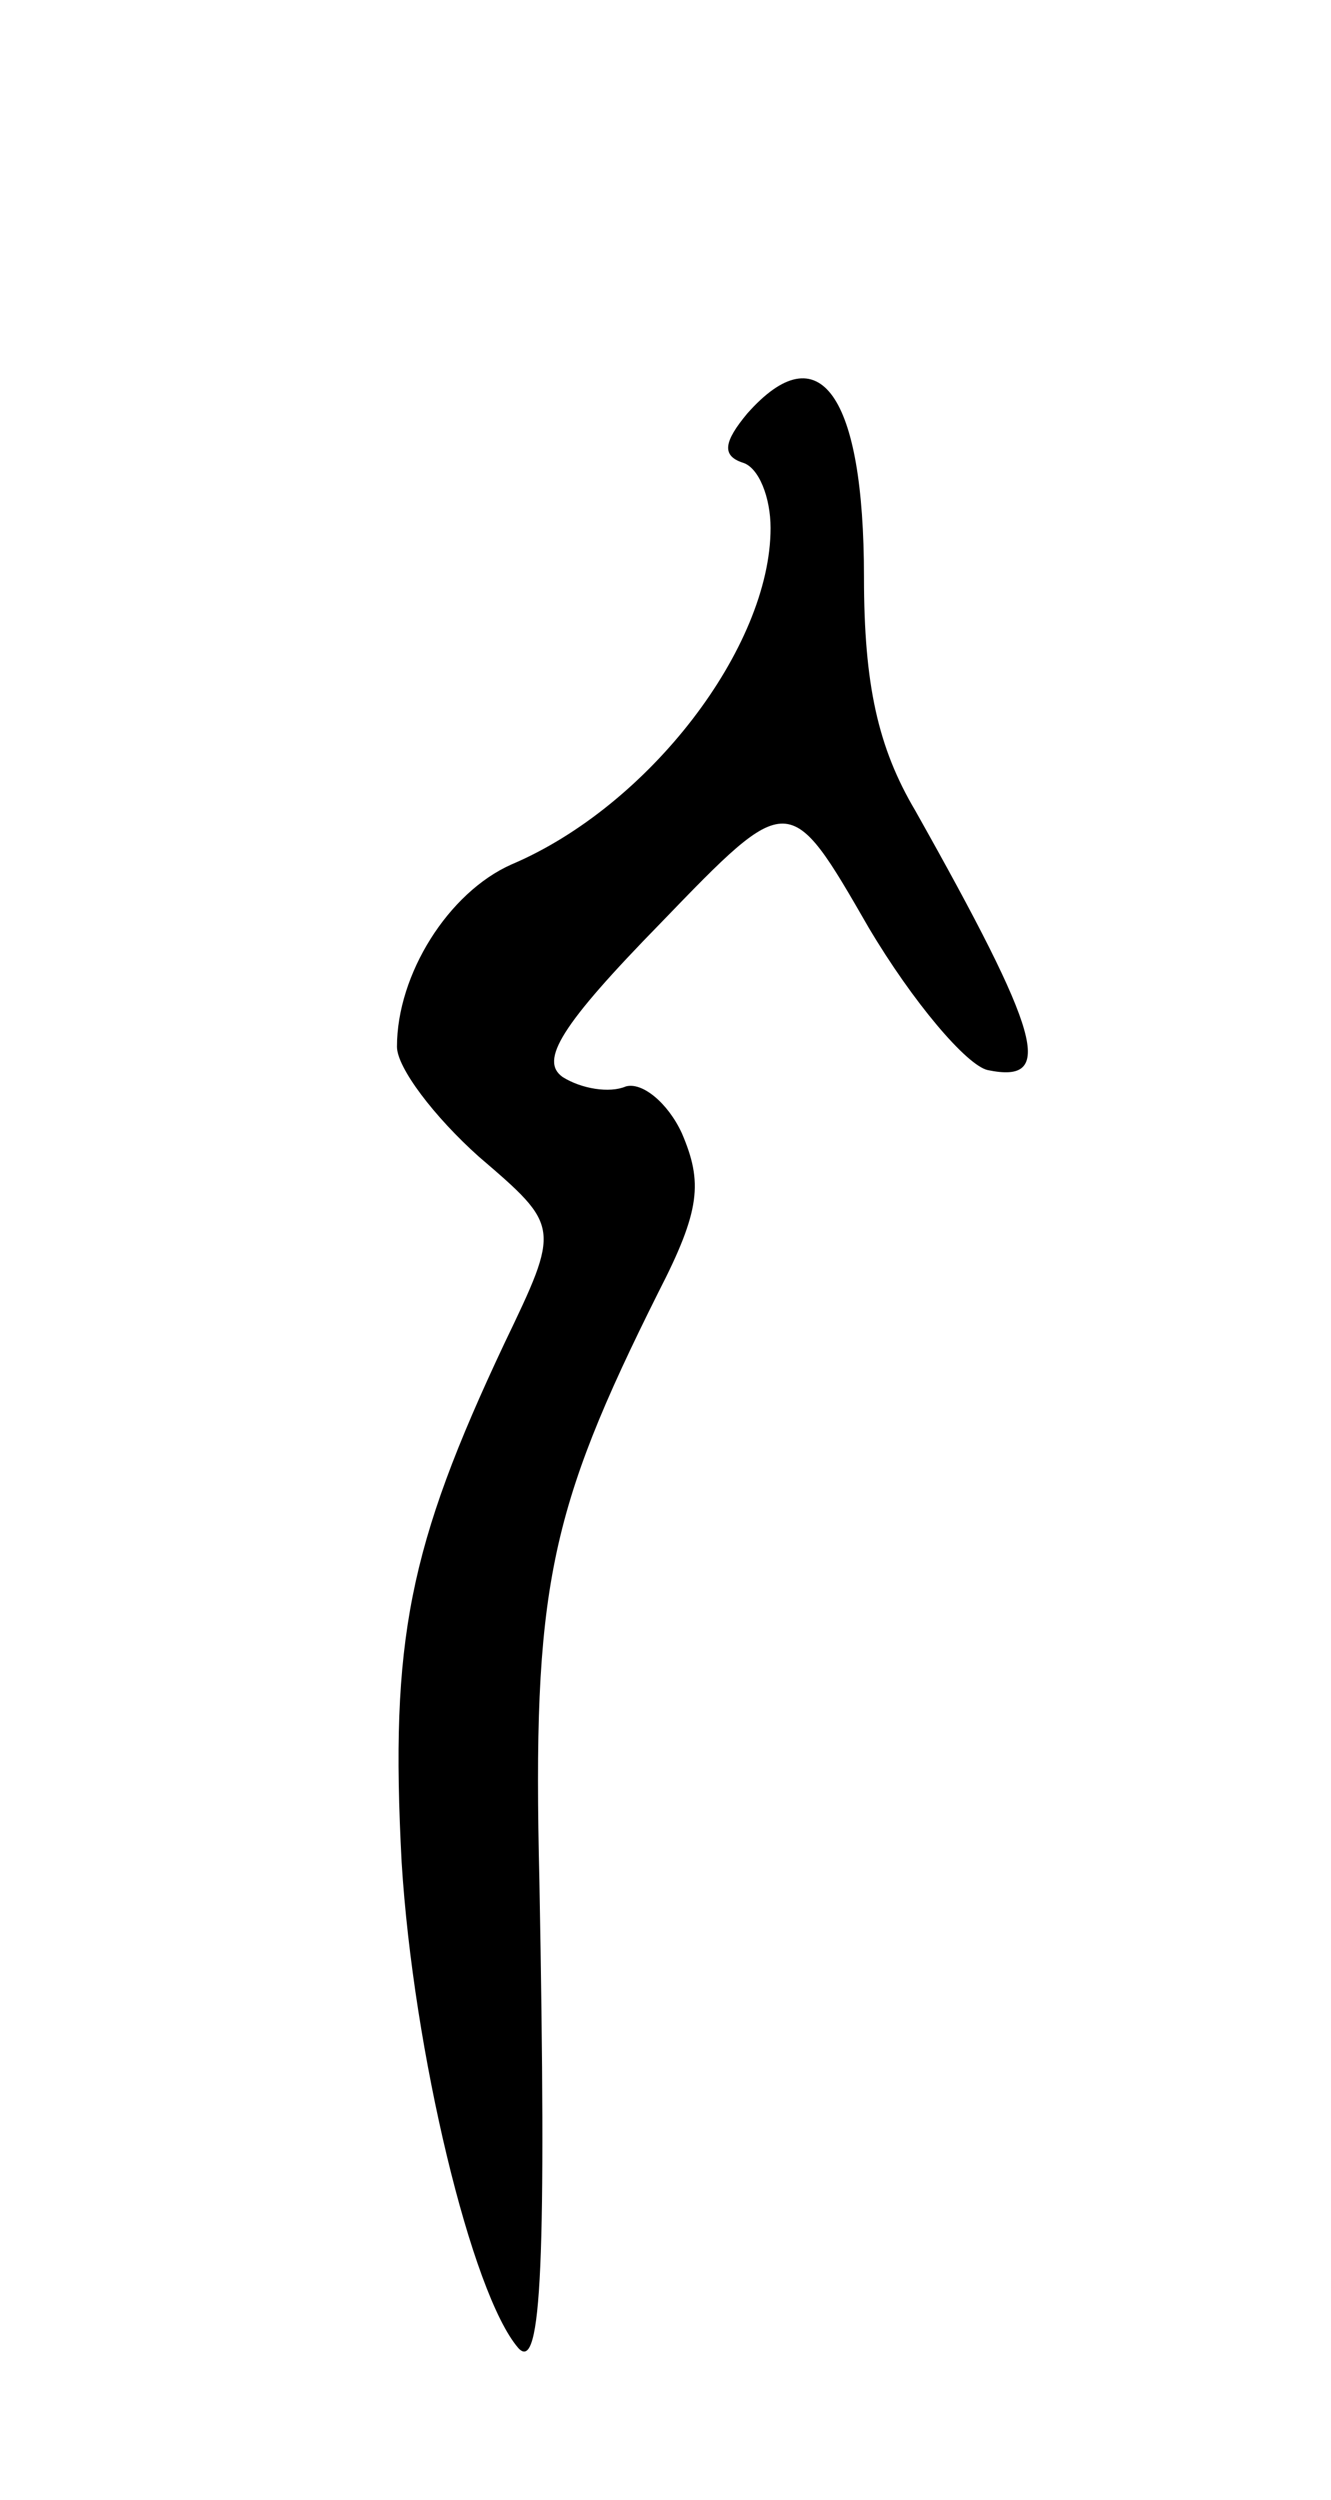 <svg version="1.0" xmlns="http://www.w3.org/2000/svg"
 width="57pt" height="107pt" viewBox="0 0 57 107"
 preserveAspectRatio="xMidYMid meet">
<g transform="translate(0,107) scale(0.1,-0.1)"
fill="#000000" stroke="none">
<path d="M320 893 c-10 -12 -11 -18 -2 -21 7 -2 12 -15 12 -28 0 -51 -52 -119
-111 -144 -27 -12 -49 -47 -49 -78 0 -9 16 -30 35 -47 35 -30 35 -30 11 -80
-41 -87 -49 -127 -44 -222 5 -81 30 -185 50 -208 10 -11 12 38 9 200 -3 125 4
158 51 252 18 35 19 47 10 68 -6 13 -17 22 -24 20 -7 -3 -19 -1 -27 4 -10 7
-1 22 42 66 55 57 55 57 89 -2 19 -32 42 -59 51 -61 29 -6 23 15 -31 111 -16
27 -22 54 -22 100 0 78 -19 105 -50 70z"/>
</g>
</svg>
